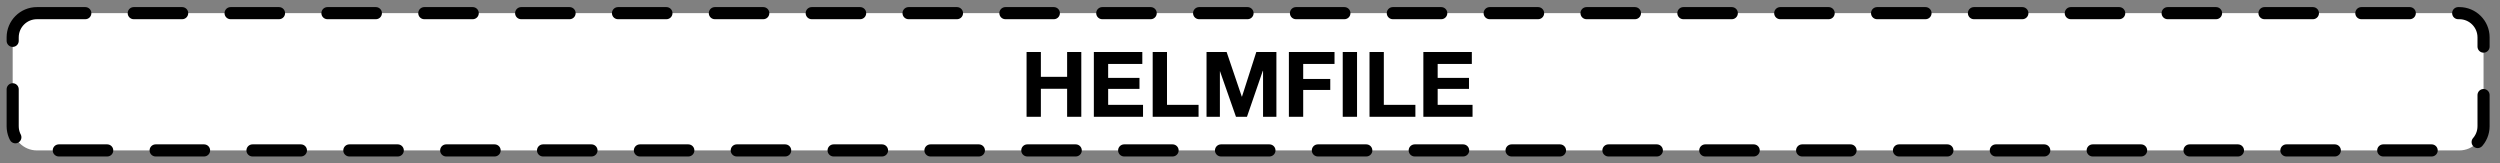 <?xml version="1.0" encoding="UTF-8"?>
<svg xmlns="http://www.w3.org/2000/svg" xmlns:xlink="http://www.w3.org/1999/xlink" width="330.4pt" height="21.6pt" viewBox="0 0 330.4 21.6" version="1.1">
<rect x="0" y="0" width="330.4" height="21.6" fill="#808080" stroke="none"/>
<defs>
<g>
<symbol overflow="visible" id="glyph0-0">
<path style="stroke:none;" d="M 4.688 -7.281 L 1.328 -7.281 L 1.328 -1.141 L 4.688 -1.141 Z M 5.781 -8.375 L 5.781 -0.031 L 0.203 -0.031 L 0.203 -8.375 Z M 5.781 -8.375 "/>
</symbol>
<symbol overflow="visible" id="glyph0-1">
<path style="stroke:none;" d="M 0.828 -8.562 L 0.828 0 L 2.719 0 L 2.719 -3.703 L 6.188 -3.703 L 6.188 0 L 8.062 0 L 8.062 -8.562 L 6.188 -8.562 L 6.188 -5.281 L 2.719 -5.281 L 2.719 -8.562 Z M 0.828 -8.562 "/>
</symbol>
<symbol overflow="visible" id="glyph0-2">
<path style="stroke:none;" d="M 0.828 -8.562 L 0.828 0 L 7.328 0 L 7.328 -1.578 L 2.719 -1.578 L 2.719 -3.688 L 6.859 -3.688 L 6.859 -5.141 L 2.719 -5.141 L 2.719 -6.984 L 7.234 -6.984 L 7.234 -8.562 Z M 0.828 -8.562 "/>
</symbol>
<symbol overflow="visible" id="glyph0-3">
<path style="stroke:none;" d="M 0.828 -8.562 L 0.828 0 L 6.891 0 L 6.891 -1.578 L 2.719 -1.578 L 2.719 -8.562 Z M 0.828 -8.562 "/>
</symbol>
<symbol overflow="visible" id="glyph0-4">
<path style="stroke:none;" d="M 0.828 -8.562 L 0.828 0 L 2.594 0 L 2.594 -6.016 L 2.609 -6.016 L 4.719 0 L 6.172 0 L 8.266 -6.078 L 8.297 -6.078 L 8.297 0 L 10.062 0 L 10.062 -8.562 L 7.406 -8.562 L 5.516 -2.672 L 5.484 -2.672 L 3.484 -8.562 Z M 0.828 -8.562 "/>
</symbol>
<symbol overflow="visible" id="glyph0-5">
<path style="stroke:none;" d="M 0.828 -8.562 L 0.828 0 L 2.719 0 L 2.719 -3.547 L 6.297 -3.547 L 6.297 -5 L 2.719 -5 L 2.719 -6.984 L 6.859 -6.984 L 6.859 -8.562 Z M 0.828 -8.562 "/>
</symbol>
<symbol overflow="visible" id="glyph0-6">
<path style="stroke:none;" d="M 0.828 -8.562 L 0.828 0 L 2.719 0 L 2.719 -8.562 Z M 0.828 -8.562 "/>
</symbol>
</g>
</defs>
<g id="surface1">
<path style="fill-rule:nonzero;fill:rgb(99.998%,100%,100%);fill-opacity:1;stroke-width:2;stroke-linecap:round;stroke-linejoin:round;stroke:rgb(0%,0%,0%);stroke-opacity:1;stroke-dasharray:8,8;stroke-miterlimit:10;" d="M 208.094 14.173 L 608.284 14.173 C 610.491 14.173 612.283 15.965 612.283 18.172 L 612.283 32.85 C 612.283 35.062 610.491 36.849 608.284 36.849 L 208.094 36.849 C 205.887 36.849 204.095 35.062 204.095 32.85 L 204.095 18.172 C 204.095 15.965 205.887 14.173 208.094 14.173 Z M 208.094 14.173 " transform="matrix(0.8,0,0,0.8,-161.6,-9.6)"/>
<g style="fill:rgb(0%,0%,0%);fill-opacity:1;">
  <use xlink:href="#glyph0-1" x="134.843" y="15.435"/>
  <use xlink:href="#glyph0-2" x="143.735" y="15.435"/>
  <use xlink:href="#glyph0-3" x="151.511" y="15.435"/>
  <use xlink:href="#glyph0-4" x="158.627" y="15.435"/>
  <use xlink:href="#glyph0-5" x="169.511" y="15.435"/>
  <use xlink:href="#glyph0-6" x="176.627" y="15.435"/>
  <use xlink:href="#glyph0-3" x="180.167" y="15.435"/>
  <use xlink:href="#glyph0-2" x="187.283" y="15.435"/>
</g>
</g>
</svg>
